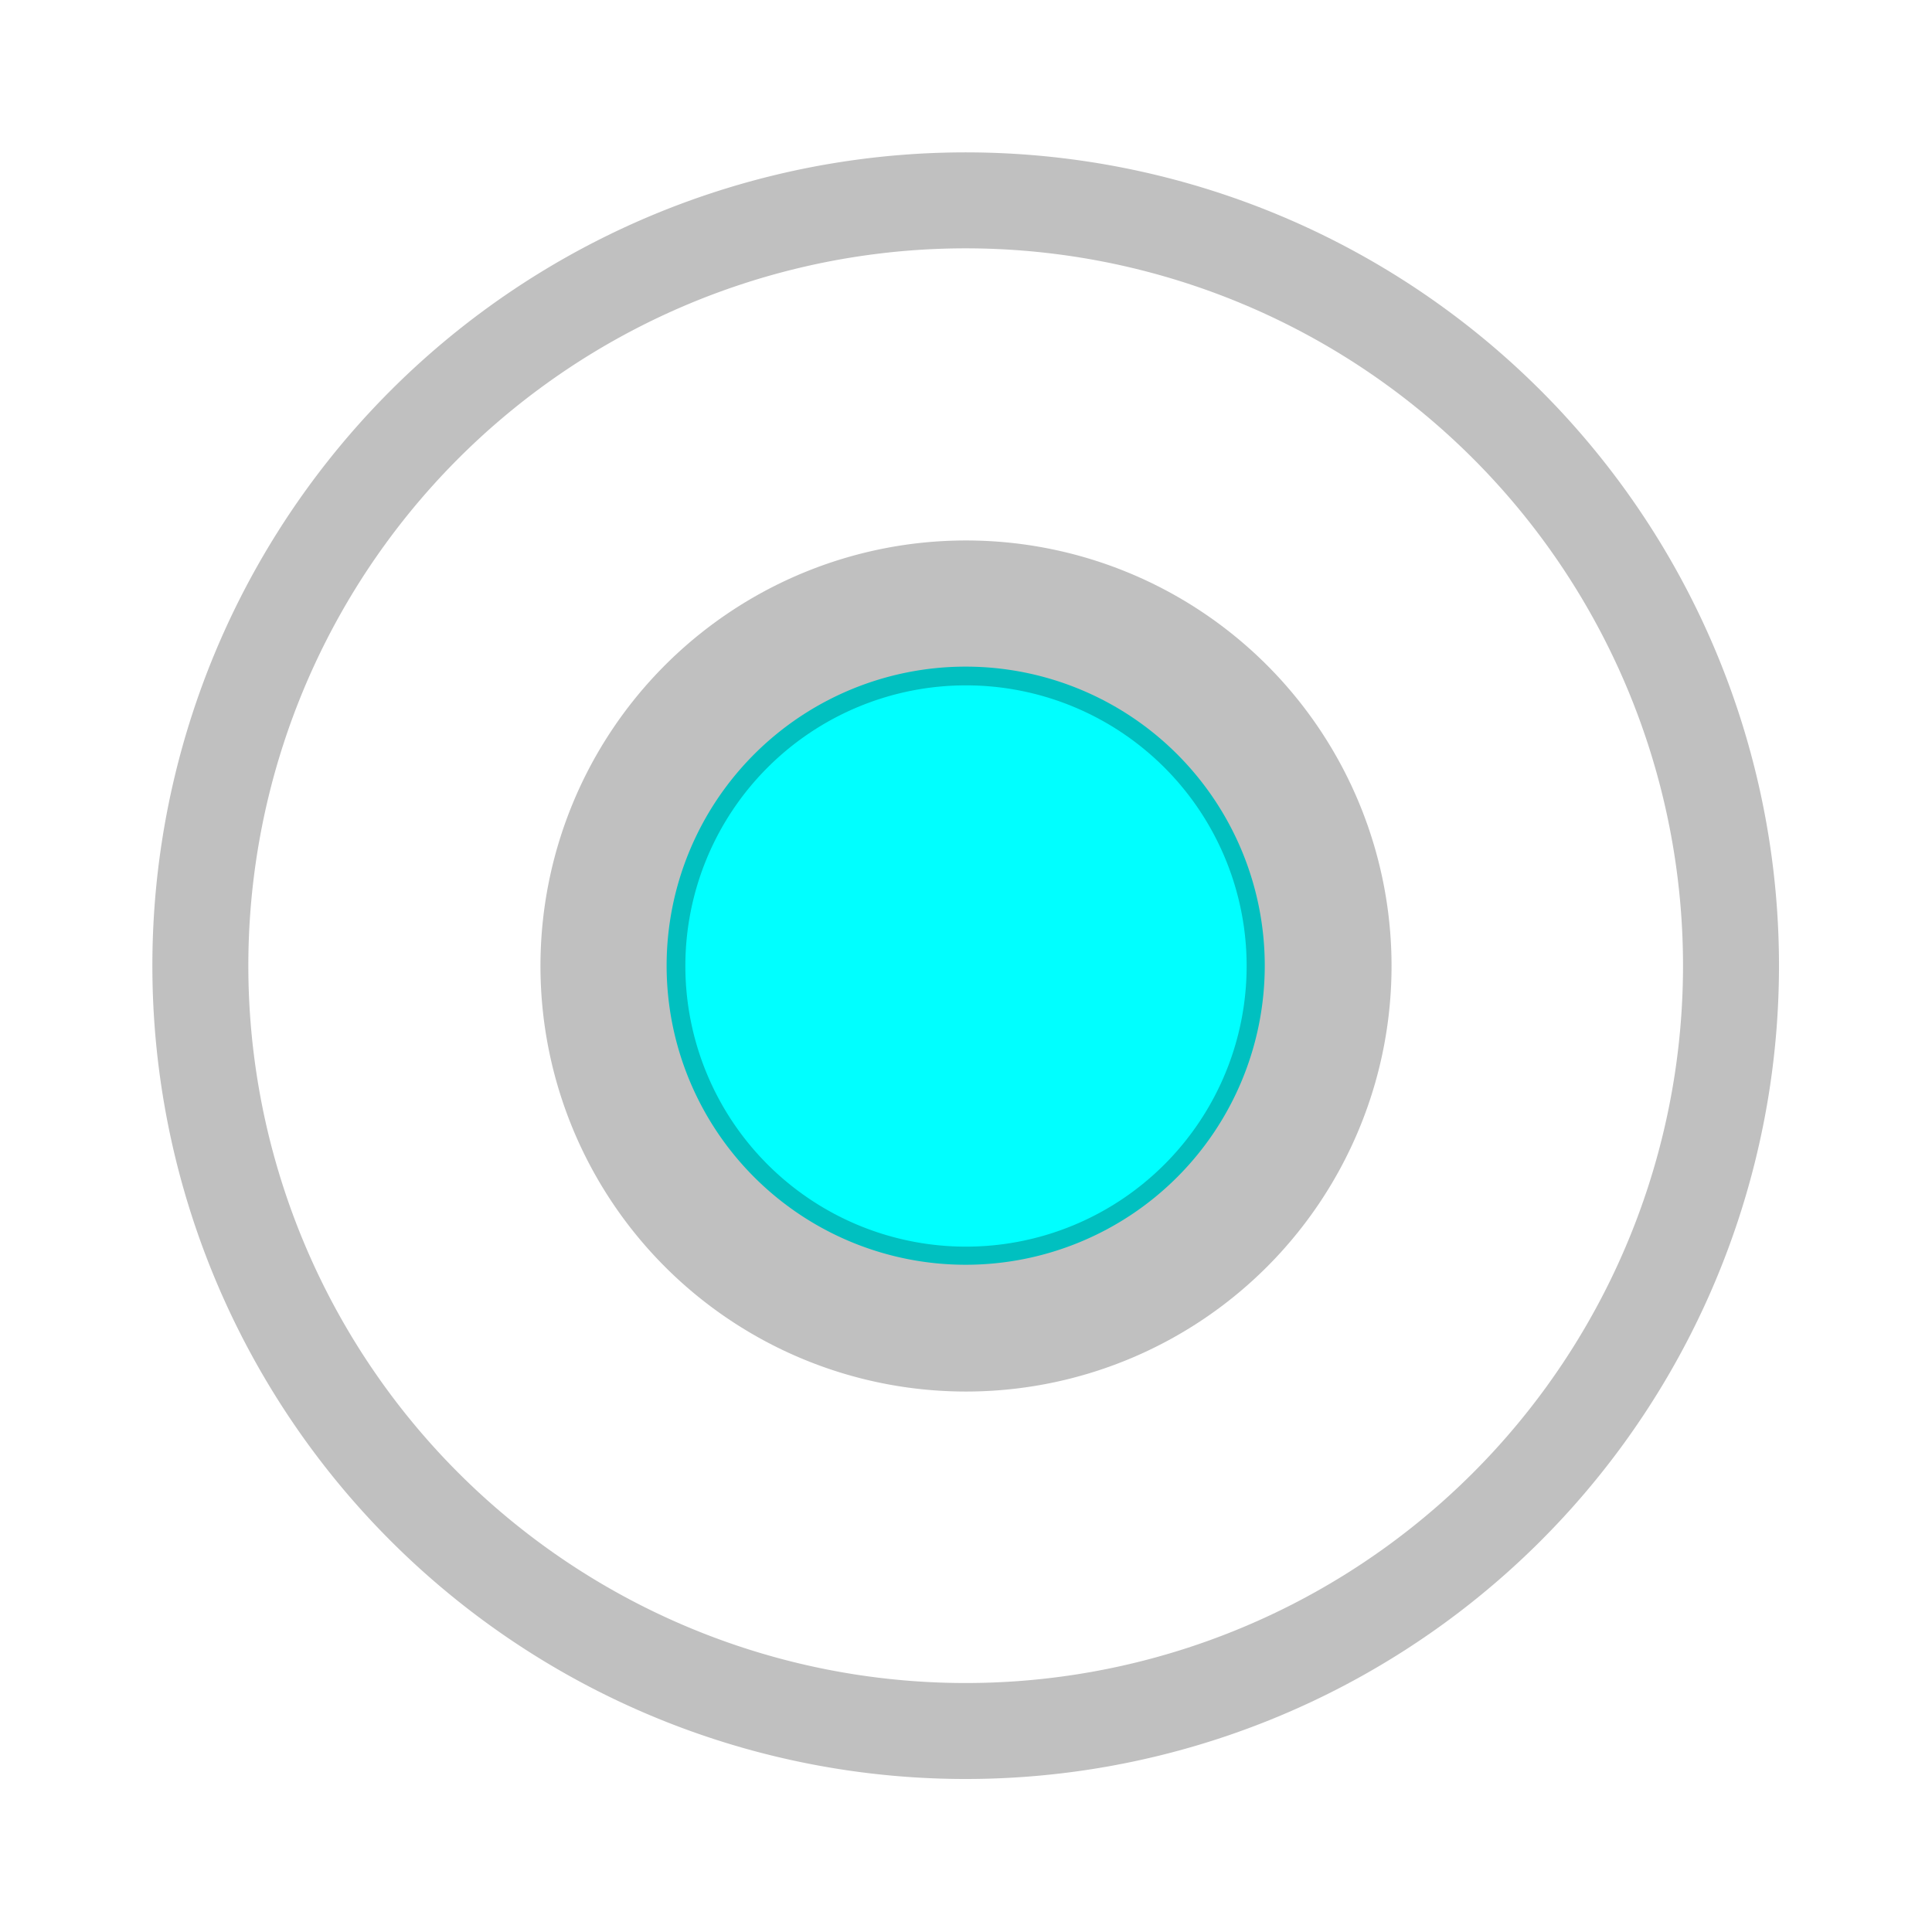 <?xml version="1.0" encoding="UTF-8" standalone="no"?>
<!-- Created with Inkscape (http://www.inkscape.org/) -->

<svg
   xmlns:dc="http://purl.org/dc/elements/1.1/"
   xmlns:cc="http://creativecommons.org/ns#"
   xmlns:rdf="http://www.w3.org/1999/02/22-rdf-syntax-ns#"
   xmlns:svg="http://www.w3.org/2000/svg"
   xmlns="http://www.w3.org/2000/svg"
   xmlns:sodipodi="http://sodipodi.sourceforge.net/DTD/sodipodi-0.dtd"
   xmlns:inkscape="http://www.inkscape.org/namespaces/inkscape"
   width="128"
   height="128"
   id="svg2"
   version="1.1"
   inkscape:version="0.48.4 r9939"
   sodipodi:docname="dockspot.svg"
   inkscape:export-filename="G:\Projects\space-station-sim\src\Game\Grid\Item\dockspot.png"
   inkscape:export-xdpi="90"
   inkscape:export-ydpi="90">
  <defs
     id="defs4">
    <filter
       id="filter3793"
       inkscape:menu-tooltip="Bright metallic effect for any color"
       inkscape:menu="Bevels"
       inkscape:label="Bright metal"
       color-interpolation-filters="sRGB">
      <feGaussianBlur
         id="feGaussianBlur3795"
         result="result6"
         stdDeviation="8"
         in="SourceGraphic" />
      <feComposite
         id="feComposite3797"
         in2="SourceGraphic"
         in="result6"
         operator="xor"
         result="result10" />
      <feGaussianBlur
         id="feGaussianBlur3799"
         result="result2"
         stdDeviation="8" />
      <feComposite
         id="feComposite3801"
         in2="SourceGraphic"
         operator="atop"
         in="result10"
         result="result91" />
      <feComposite
         id="feComposite3803"
         in2="result91"
         result="result4"
         in="result2"
         operator="xor" />
      <feGaussianBlur
         id="feGaussianBlur3805"
         in="result4"
         result="result3"
         stdDeviation="4" />
      <feSpecularLighting
         id="feSpecularLighting3807"
         result="result5"
         specularExponent="5"
         specularConstant="1.1"
         surfaceScale="18">
        <feDistantLight
           id="feDistantLight3809"
           azimuth="235"
           elevation="55" />
      </feSpecularLighting>
      <feComposite
         id="feComposite3811"
         in2="result5"
         in="result3"
         k3="1.1"
         k2="0.5"
         operator="arithmetic"
         result="result7"
         k1="0.5" />
      <feComposite
         id="feComposite3813"
         in2="SourceGraphic"
         in="result7"
         operator="atop"
         result="result8" />
    </filter>
    <filter
       id="filter3845"
       inkscape:label="Dark glass"
       inkscape:menu="Bevels"
       inkscape:menu-tooltip="Illuminated glass effect with light coming from beneath"
       height="1.5"
       width="1.5"
       y="-0.25"
       x="-0.25"
       color-interpolation-filters="sRGB">
      <feBlend
         id="feBlend3847"
         in2="result91"
         result="result1"
         mode="screen" />
      <feGaussianBlur
         id="feGaussianBlur3849"
         stdDeviation="2"
         result="result6" />
      <feComposite
         id="feComposite3851"
         in2="result1"
         operator="xor"
         in="result6"
         result="result7" />
      <feComposite
         id="feComposite3853"
         in2="result7"
         result="result4"
         in="result7"
         operator="xor" />
      <feGaussianBlur
         id="feGaussianBlur3855"
         result="result3"
         stdDeviation="3"
         in="result4" />
      <feSpecularLighting
         id="feSpecularLighting3857"
         result="result5"
         specularExponent="55"
         specularConstant="1.5"
         surfaceScale="6"
         in="result3">
        <fePointLight
           id="fePointLight3859"
           z="20000"
           y="-8000"
           x="-5000" />
      </feSpecularLighting>
      <feComposite
         id="feComposite3861"
         in2="SourceGraphic"
         in="result3"
         k3="1"
         k2="1.5"
         operator="arithmetic"
         result="result92" />
      <feComposite
         id="feComposite3863"
         in2="result92"
         in="result5"
         operator="atop"
         result="result93" />
      <feBlend
         id="feBlend3865"
         in2="result93"
         mode="multiply" />
    </filter>
    <filter
       id="filter3907"
       inkscape:label="Dark glass"
       inkscape:menu="Bevels"
       inkscape:menu-tooltip="Illuminated glass effect with light coming from beneath"
       height="1.5"
       width="1.5"
       y="-0.25"
       x="-0.25"
       color-interpolation-filters="sRGB">
      <feBlend
         id="feBlend3909"
         in2="result91"
         result="result1"
         mode="screen" />
      <feGaussianBlur
         id="feGaussianBlur3911"
         stdDeviation="2"
         result="result6" />
      <feComposite
         id="feComposite3913"
         in2="result1"
         operator="xor"
         in="result6"
         result="result7" />
      <feComposite
         id="feComposite3915"
         in2="result7"
         result="result4"
         in="result7"
         operator="xor" />
      <feGaussianBlur
         id="feGaussianBlur3917"
         result="result3"
         stdDeviation="3"
         in="result4" />
      <feSpecularLighting
         id="feSpecularLighting3919"
         result="result5"
         specularExponent="55"
         specularConstant="1.5"
         surfaceScale="6"
         in="result3">
        <fePointLight
           id="fePointLight3921"
           z="20000"
           y="-8000"
           x="-5000" />
      </feSpecularLighting>
      <feComposite
         id="feComposite3923"
         in2="SourceGraphic"
         in="result3"
         k3="1"
         k2="1.5"
         operator="arithmetic"
         result="result92" />
      <feComposite
         id="feComposite3925"
         in2="result92"
         in="result5"
         operator="atop"
         result="result93" />
      <feBlend
         id="feBlend3927"
         in2="result93"
         mode="multiply" />
    </filter>
    <filter
       id="filter3929"
       inkscape:label="Combined lighting"
       inkscape:menu="Bevels"
       inkscape:menu-tooltip="Basic specular bevel to use for building textures"
       color-interpolation-filters="sRGB">
      <feGaussianBlur
         id="feGaussianBlur3931"
         stdDeviation="6"
         in="SourceGraphic"
         result="result0" />
      <feDiffuseLighting
         id="feDiffuseLighting3933"
         lighting-color="rgb(255,255,255)"
         diffuseConstant="1"
         surfaceScale="4"
         result="result5">
        <feDistantLight
           id="feDistantLight3935"
           elevation="45"
           azimuth="235" />
      </feDiffuseLighting>
      <feComposite
         id="feComposite3937"
         in2="SourceGraphic"
         k1="1.4"
         in="result5"
         result="fbSourceGraphic"
         operator="arithmetic" />
      <feGaussianBlur
         id="feGaussianBlur3939"
         result="result0"
         in="fbSourceGraphic"
         stdDeviation="6" />
      <feSpecularLighting
         id="feSpecularLighting3941"
         specularExponent="25"
         specularConstant="1"
         surfaceScale="4"
         lighting-color="rgb(255,255,255)"
         result="result1"
         in="result0">
        <feDistantLight
           id="feDistantLight3943"
           azimuth="235"
           elevation="45" />
      </feSpecularLighting>
      <feComposite
         id="feComposite3945"
         in2="result91"
         k3="1"
         k2="1"
         operator="arithmetic"
         result="result4"
         in="fbSourceGraphic" />
      <feComposite
         id="feComposite3947"
         in2="SourceGraphic"
         operator="in"
         result="result2"
         in="result4" />
    </filter>
    <filter
       id="filter3949"
       inkscape:menu-tooltip="Transparent plastic with deep colors"
       inkscape:menu="Bevels"
       inkscape:label="Deep colors plastic"
       color-interpolation-filters="sRGB">
      <feGaussianBlur
         id="feGaussianBlur3951"
         in="SourceGraphic"
         result="result6"
         stdDeviation="10" />
      <feComposite
         id="feComposite3953"
         in2="SourceGraphic"
         in="result6"
         operator="xor" />
      <feGaussianBlur
         id="feGaussianBlur3955"
         result="result2"
         stdDeviation="10" />
      <feComposite
         id="feComposite3957"
         in2="SourceGraphic"
         operator="atop"
         result="result91" />
      <feComposite
         id="feComposite3959"
         in2="result91"
         result="result4"
         in="result2"
         operator="xor" />
      <feGaussianBlur
         id="feGaussianBlur3961"
         in="result4"
         result="result3"
         stdDeviation="5" />
      <feSpecularLighting
         id="feSpecularLighting3963"
         lighting-color="rgb(255,255,255)"
         in="result3"
         result="result5"
         specularExponent="35"
         specularConstant="3"
         surfaceScale="12">
        <feDistantLight
           id="feDistantLight3965"
           elevation="45"
           azimuth="235" />
      </feSpecularLighting>
      <feComposite
         id="feComposite3967"
         in2="result5"
         in="SourceGraphic"
         k3="0.7"
         k2="0.8"
         operator="arithmetic"
         result="result7" />
      <feComposite
         id="feComposite3969"
         in2="SourceGraphic"
         in="result7"
         operator="in" />
    </filter>
    <filter
       id="filter4037"
       inkscape:menu-tooltip="Glowing metal texture"
       inkscape:menu="Bevels"
       inkscape:label="Glowing metal"
       color-interpolation-filters="sRGB">
      <feGaussianBlur
         id="feGaussianBlur4039"
         stdDeviation="3"
         result="result10" />
      <feBlend
         id="feBlend4041"
         in2="SourceGraphic"
         result="result5"
         mode="multiply"
         in="result10" />
      <feComposite
         id="feComposite4043"
         in2="SourceGraphic"
         in="result5"
         result="fbSourceGraphic"
         operator="over" />
      <feGaussianBlur
         id="feGaussianBlur4045"
         result="result9"
         stdDeviation="5" />
      <feSpecularLighting
         id="feSpecularLighting4047"
         in="result9"
         result="result1"
         lighting-color="rgb(255,255,255)"
         surfaceScale="1"
         specularConstant="2.2"
         specularExponent="45">
        <fePointLight
           id="fePointLight4049"
           x="-5000"
           y="-10000"
           z="20000" />
      </feSpecularLighting>
      <feComposite
         id="feComposite4051"
         in2="fbSourceGraphic"
         in="result1"
         result="result2"
         operator="in" />
      <feComposite
         id="feComposite4053"
         in2="fbSourceGraphic"
         in="result2"
         result="result4"
         operator="arithmetic"
         k2="2"
         k3="0.8" />
      <feBlend
         id="feBlend4055"
         in2="result4"
         in="result4"
         mode="multiply" />
    </filter>
    <filter
       id="filter4057"
       inkscape:menu-tooltip="Glowing metal texture"
       inkscape:menu="Bevels"
       inkscape:label="Glowing metal"
       color-interpolation-filters="sRGB">
      <feGaussianBlur
         id="feGaussianBlur4059"
         stdDeviation="3"
         result="result10" />
      <feBlend
         id="feBlend4061"
         in2="SourceGraphic"
         result="result5"
         mode="multiply"
         in="result10" />
      <feComposite
         id="feComposite4063"
         in2="SourceGraphic"
         in="result5"
         result="fbSourceGraphic"
         operator="over" />
      <feGaussianBlur
         id="feGaussianBlur4065"
         result="result9"
         stdDeviation="5" />
      <feSpecularLighting
         id="feSpecularLighting4067"
         in="result9"
         result="result1"
         lighting-color="rgb(255,255,255)"
         surfaceScale="1"
         specularConstant="2.2"
         specularExponent="45">
        <fePointLight
           id="fePointLight4069"
           x="-5000"
           y="-10000"
           z="20000" />
      </feSpecularLighting>
      <feComposite
         id="feComposite4071"
         in2="fbSourceGraphic"
         in="result1"
         result="result2"
         operator="in" />
      <feComposite
         id="feComposite4073"
         in2="fbSourceGraphic"
         in="result2"
         result="result4"
         operator="arithmetic"
         k2="2"
         k3="0.8" />
      <feBlend
         id="feBlend4075"
         in2="result4"
         in="result4"
         mode="multiply" />
    </filter>
  </defs>
  <sodipodi:namedview
     id="base"
     pagecolor="#ffffff"
     bordercolor="#666666"
     borderopacity="1.0"
     inkscape:pageopacity="0.0"
     inkscape:pageshadow="2"
     inkscape:zoom="2.8"
     inkscape:cx="35.021542"
     inkscape:cy="73.126572"
     inkscape:document-units="px"
     inkscape:current-layer="layer1"
     showgrid="false"
     inkscape:window-width="1159"
     inkscape:window-height="698"
     inkscape:window-x="75"
     inkscape:window-y="75"
     inkscape:window-maximized="0" />
  <g
     inkscape:label="Layer 1"
     inkscape:groupmode="layer"
     id="layer1"
     transform="translate(0,-924.362)">
    <path
       sodipodi:type="arc"
       style="fill:#00ffff;stroke:#c0c0c0;stroke-width:0;stroke-linecap:round;stroke-linejoin:round;stroke-miterlimit:4;stroke-opacity:1;stroke-dasharray:none;filter:url(#filter3949)"
       id="path3815-1"
       sodipodi:cx="63.035713"
       sodipodi:cy="62.107143"
       sodipodi:rx="23.392857"
       sodipodi:ry="23.392857"
       d="m 86.429,62.107 a 23.393,23.393 0 1 1 -46.786,0 23.393,23.393 0 1 1 46.786,0 z"
       transform="matrix(0.847,0,0,0.847,10.588,935.737)" />
    <path
       sodipodi:type="arc"
       style="fill:none;stroke:#c0c0c0;stroke-width:7.3;stroke-linecap:round;stroke-linejoin:round;stroke-miterlimit:4;stroke-opacity:1;stroke-dasharray:none;filter:url(#filter4057)"
       id="path2997"
       sodipodi:cx="58.214287"
       sodipodi:cy="58.714287"
       sodipodi:rx="58.214287"
       sodipodi:ry="58.214287"
       d="m 116.429,58.714 a 58.214,58.214 0 1 1 -116.429,0 58.214,58.214 0 1 1 116.429,0 z"
       transform="matrix(0.871,0,0,0.871,13.274,937.201)"
       inkscape:export-xdpi="90"
       inkscape:export-ydpi="90" />
    <path
       sodipodi:type="arc"
       style="fill:none;stroke:#c0c0c0;stroke-width:9.6;stroke-linecap:round;stroke-linejoin:round;stroke-miterlimit:4;stroke-opacity:1;stroke-dasharray:none;opacity:1;filter:url(#filter4037)"
       id="path3815"
       sodipodi:cx="63.035713"
       sodipodi:cy="62.107143"
       sodipodi:rx="23.392857"
       sodipodi:ry="23.392857"
       d="m 86.429,62.107 a 23.393,23.393 0 1 1 -46.786,0 23.393,23.393 0 1 1 46.786,0 z"
       transform="translate(0.964,926.255)" />
  </g>
</svg>
